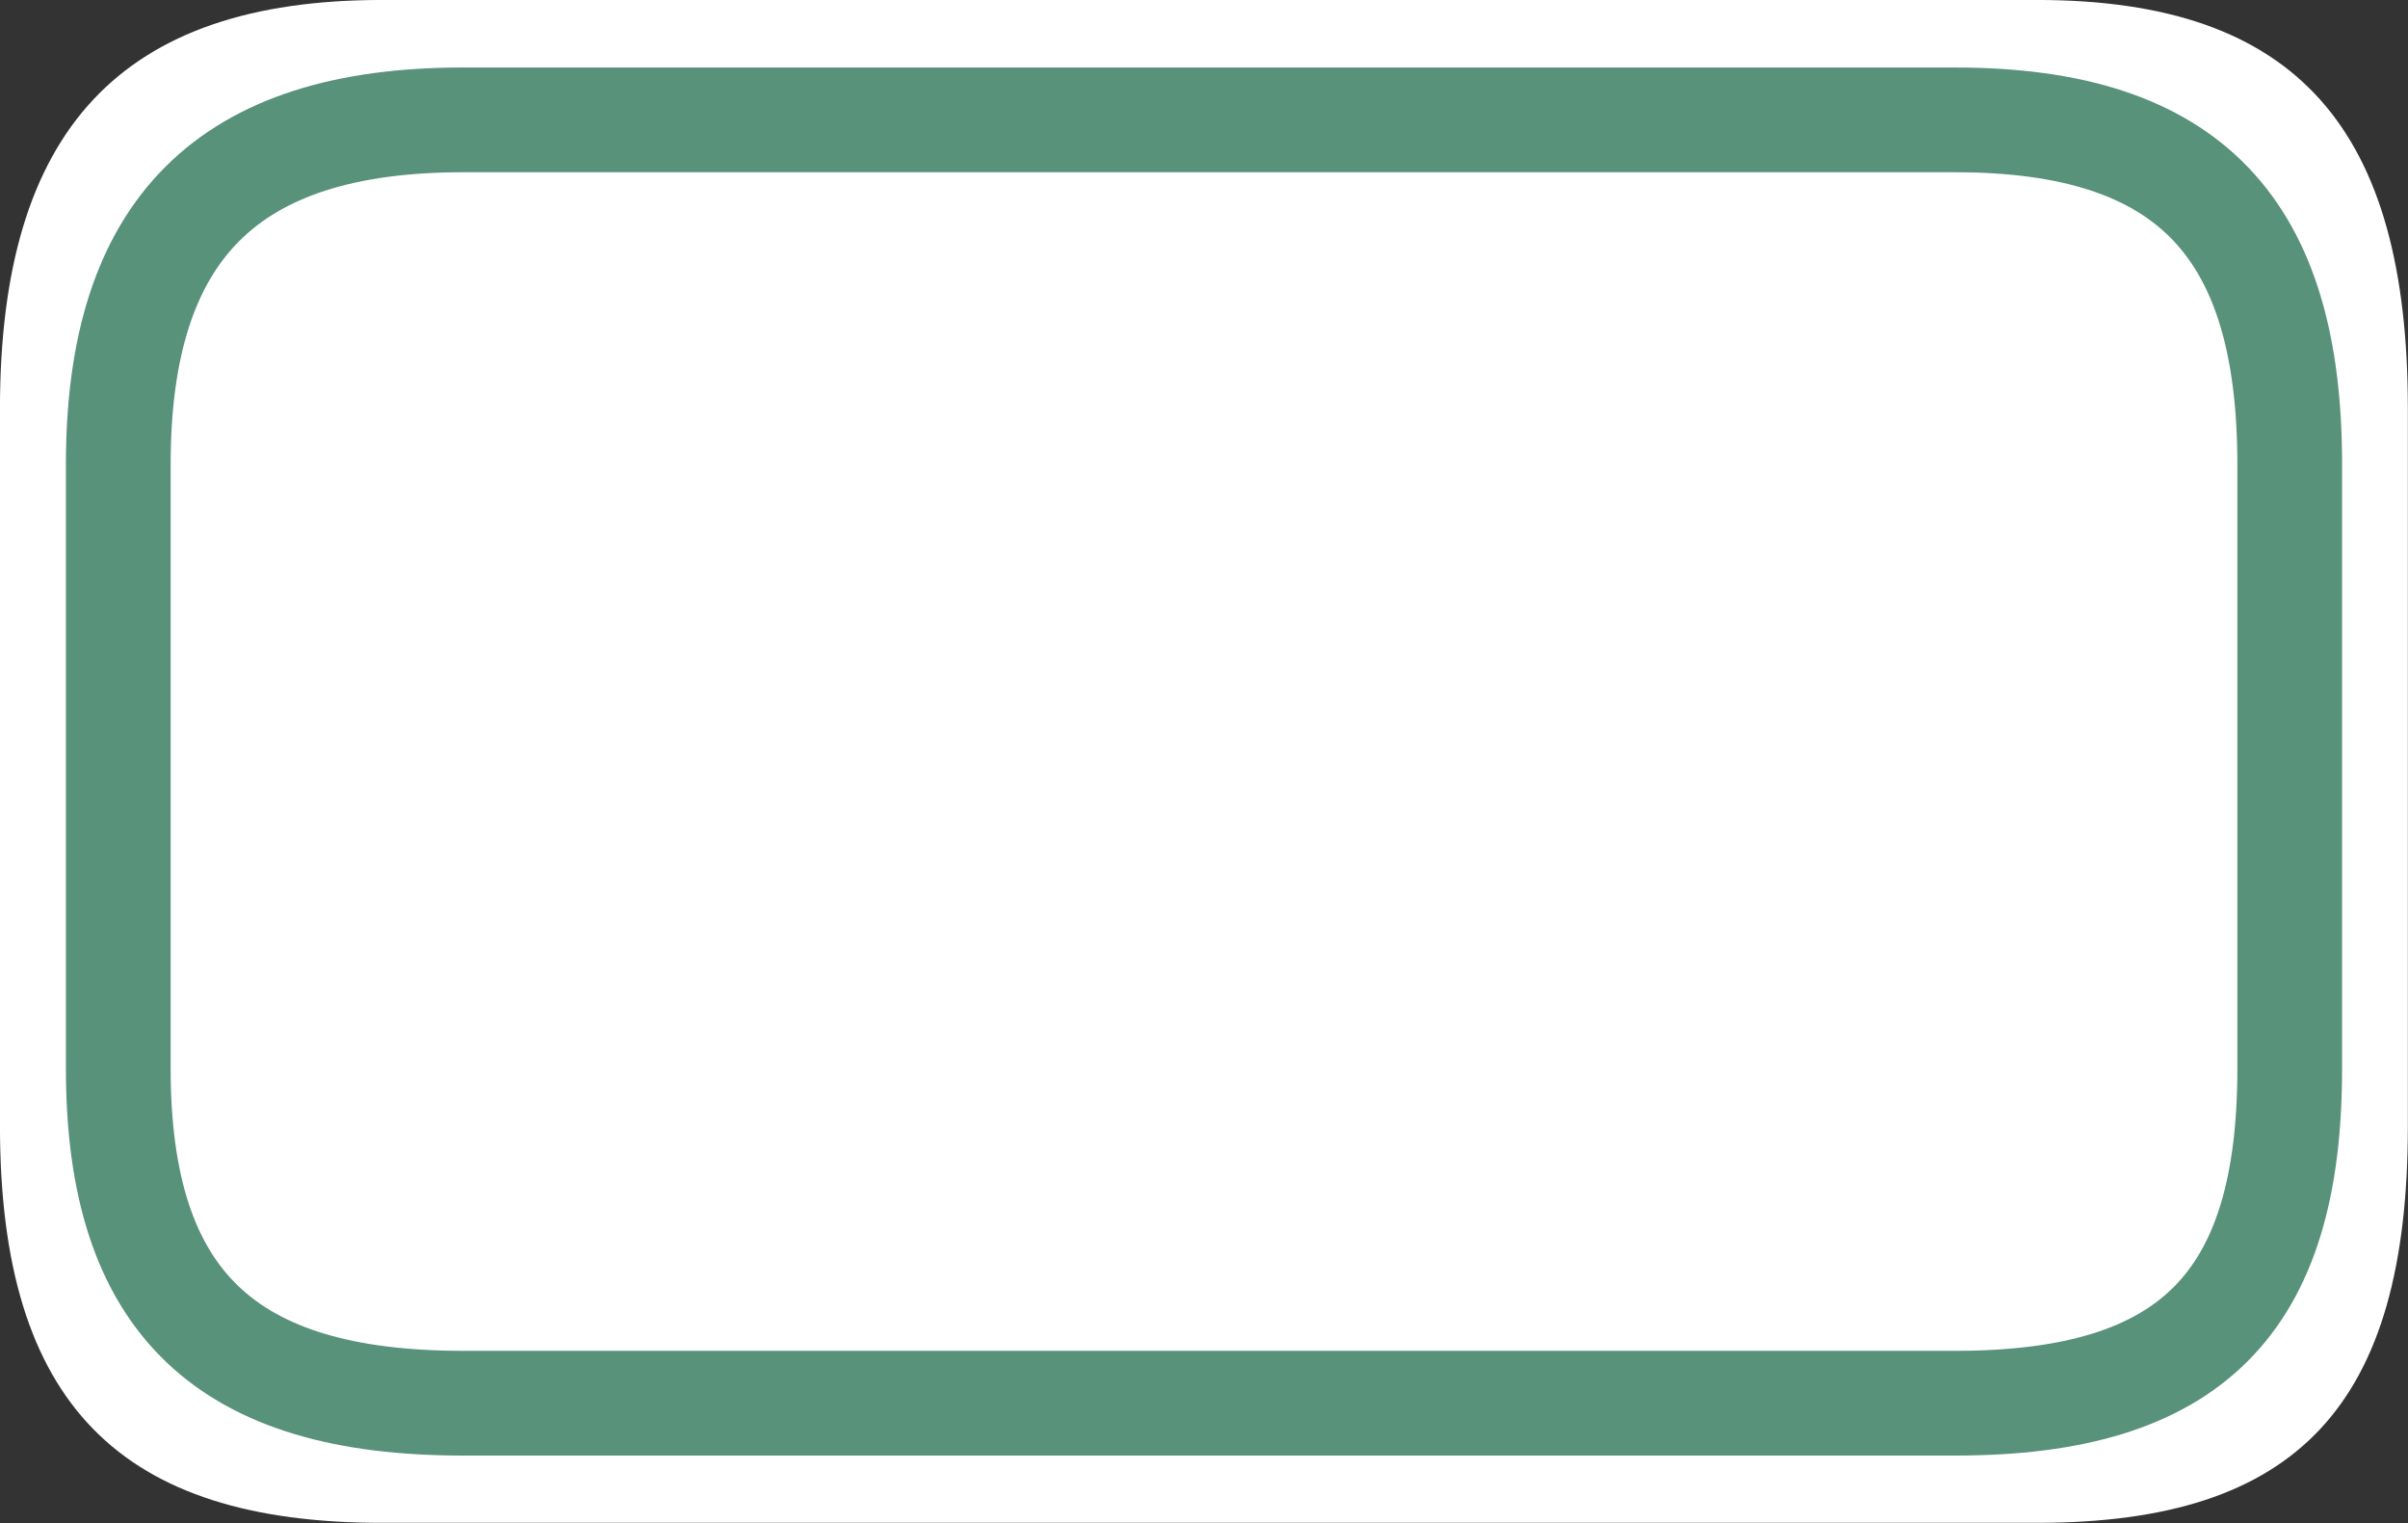 <?xml version="1.0" encoding="UTF-8" standalone="no"?>
<svg
   xmlns:dc="http://purl.org/dc/elements/1.1/"
   xmlns:cc="http://creativecommons.org/ns#"
   xmlns:rdf="http://www.w3.org/1999/02/22-rdf-syntax-ns#"
   xmlns:svg="http://www.w3.org/2000/svg"
   xmlns="http://www.w3.org/2000/svg"
   xmlns:sodipodi="http://sodipodi.sourceforge.net/DTD/sodipodi-0.dtd"
   xmlns:inkscape="http://www.inkscape.org/namespaces/inkscape"
   id="svg3139"
   xml:space="preserve"
   height="17.444"
   width="27.584"
   version="1.1"
   y="0px"
   x="0px"
   enable-background="new -3 0 36 30"
   viewBox="-3 0 27.584 17.444"
   inkscape:version="0.48.3.1 r9886"
   sodipodi:docname="shield_hwy_sks3.svg"><rect x="-3" y="0" width="27.584" height="17.444" fill="#333333" stroke="none"/><defs
   id="defs2989" /><sodipodi:namedview
   pagecolor="#ffffff"
   bordercolor="#666666"
   borderopacity="1"
   objecttolerance="10"
   gridtolerance="10"
   guidetolerance="10"
   inkscape:pageopacity="0"
   inkscape:pageshadow="2"
   inkscape:window-width="1451"
   inkscape:window-height="1122"
   id="namedview2987"
   showgrid="false"
   fit-margin-top="0"
   fit-margin-left="0"
   fit-margin-right="0"
   fit-margin-bottom="0"
   inkscape:zoom="7.8666667"
   inkscape:cx="-8.7759367"
   inkscape:cy="7.6976421"
   inkscape:window-x="179"
   inkscape:window-y="275"
   inkscape:window-maximized="0"
   inkscape:current-layer="svg3139" />
<g
   transform="matrix(0.998,0,0,1.068,-1.684,-7.283)"
   id="Shields-2"
   style="fill:#ffffff;fill-opacity:1;stroke:none"><path
     id="rect3248-9"
     d="m 3.065,6.819 18.998,0 c 2.992,0 4.256,1.391 4.256,4.383 l 0,7.693 c 0,2.992 -1.264,4.256 -4.256,4.256 l -18.998,0 C 0.073,23.151 -1.319,21.886 -1.319,18.895 l 0,-7.693 C -1.319,8.21 0.073,6.819 3.065,6.819 z"
     stroke-miterlimit="3.864"
     inkscape:connector-curvature="0"
     style="fill:#ffffff;fill-opacity:1;stroke:none"
     sodipodi:nodetypes="sssssssss" /></g><g
   id="Shields"
   transform="matrix(0.9,0,0,0.9,-0.458,-4.764)"
   style="fill:none;stroke:#58927a;stroke-width:1.2;stroke-miterlimit:4;stroke-opacity:1;stroke-dasharray:none">
<path
   id="rect3248"
   d="m 3.065,6.819 18.998,0 c 2.992,0 4.256,1.391 4.256,4.383 l 0,7.693 c 0,2.992 -1.264,4.256 -4.256,4.256 l -18.998,0 C 0.073,23.151 -1.319,21.886 -1.319,18.895 l 0,-7.693 C -1.319,8.21 0.073,6.819 3.065,6.819 z"
   stroke-miterlimit="3.864"
   inkscape:connector-curvature="0"
   style="fill:none;stroke:#58927a;stroke-width:1.333;stroke-miterlimit:4;stroke-opacity:1;stroke-dasharray:none"
   sodipodi:nodetypes="sssssssss" />
</g>
</svg>